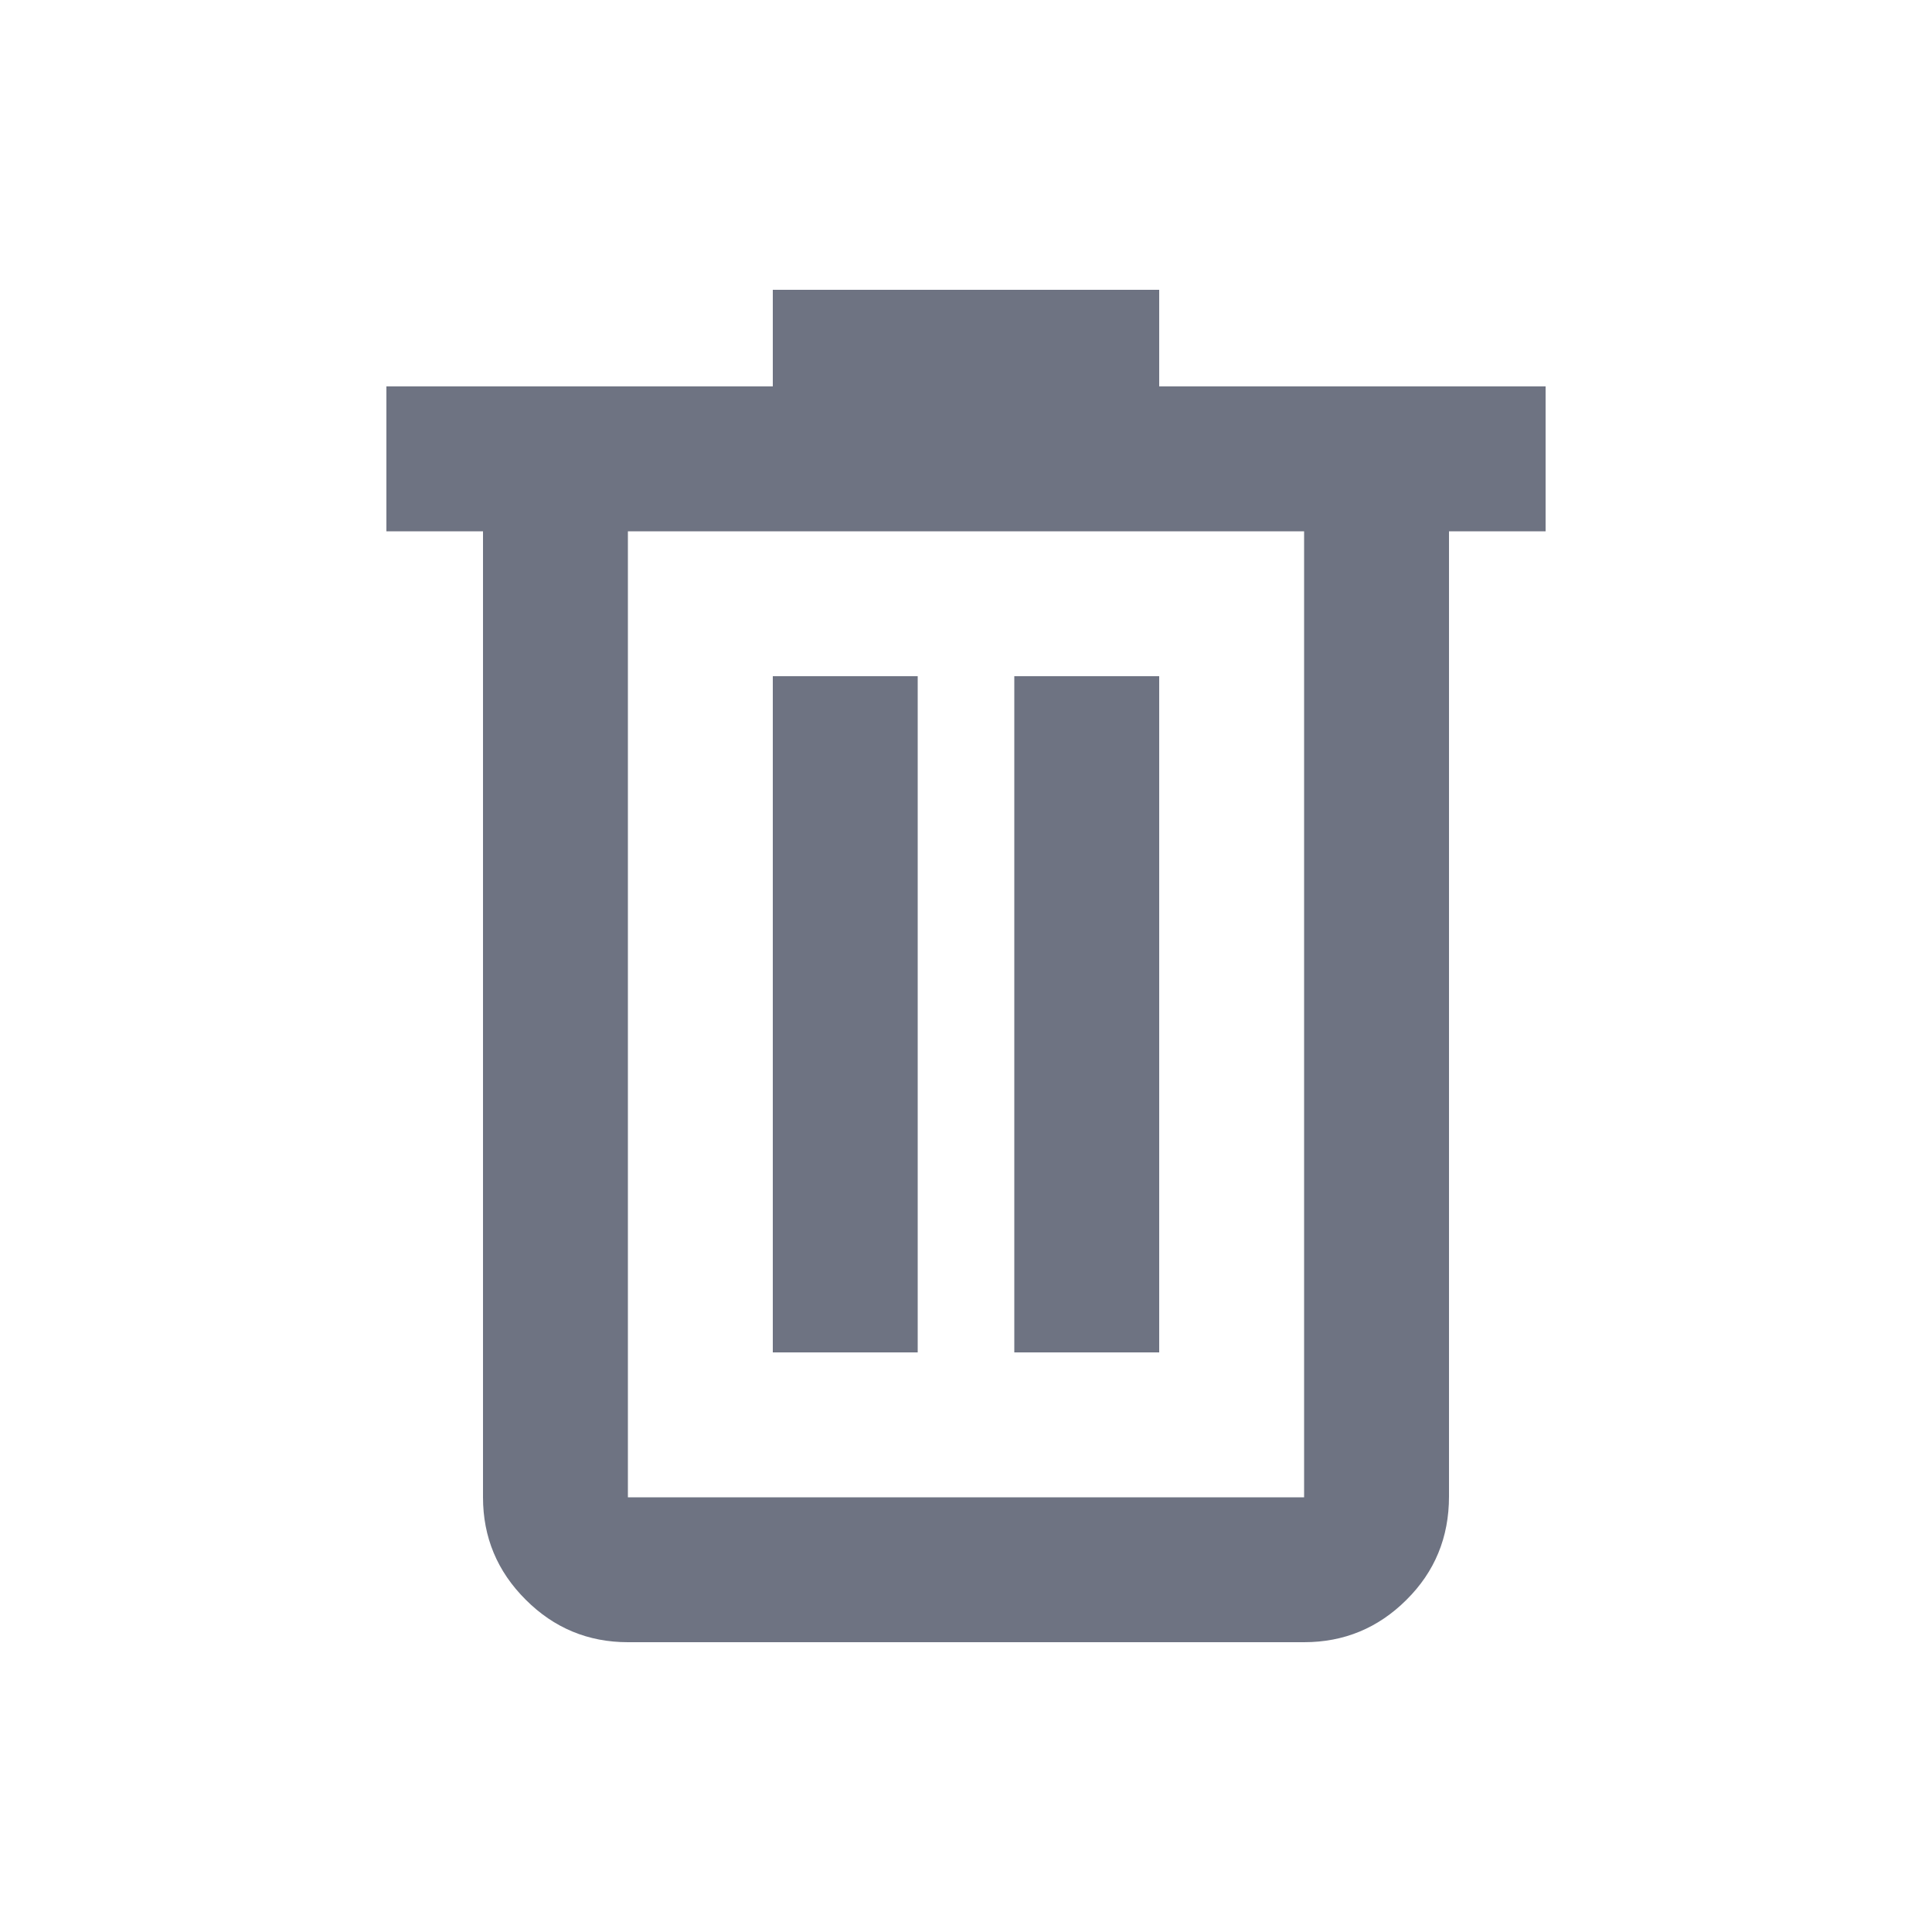 <svg width="20" height="20" viewBox="0 0 20 20" fill="none" xmlns="http://www.w3.org/2000/svg">
<mask id="mask0_102_122" style="mask-type:alpha" maskUnits="userSpaceOnUse" x="0" y="0" width="20" height="20">
<rect width="20" height="20" fill="#D9D9D9"/>
</mask>
<g mask="url(#mask0_102_122)">
<path d="M6.5 17C6.088 17 5.734 16.853 5.441 16.559C5.147 16.266 5 15.912 5 15.5V5.5H4V4H8V3H12V4H16V5.5H15V15.491C15 15.914 14.853 16.271 14.559 16.562C14.266 16.854 13.912 17 13.5 17H6.5ZM13.5 5.5H6.5V15.5H13.5V5.5ZM8 14H9.5V7H8V14ZM10.5 14H12V7H10.5V14Z" fill="#6E7382"/>
</g>
</svg>
